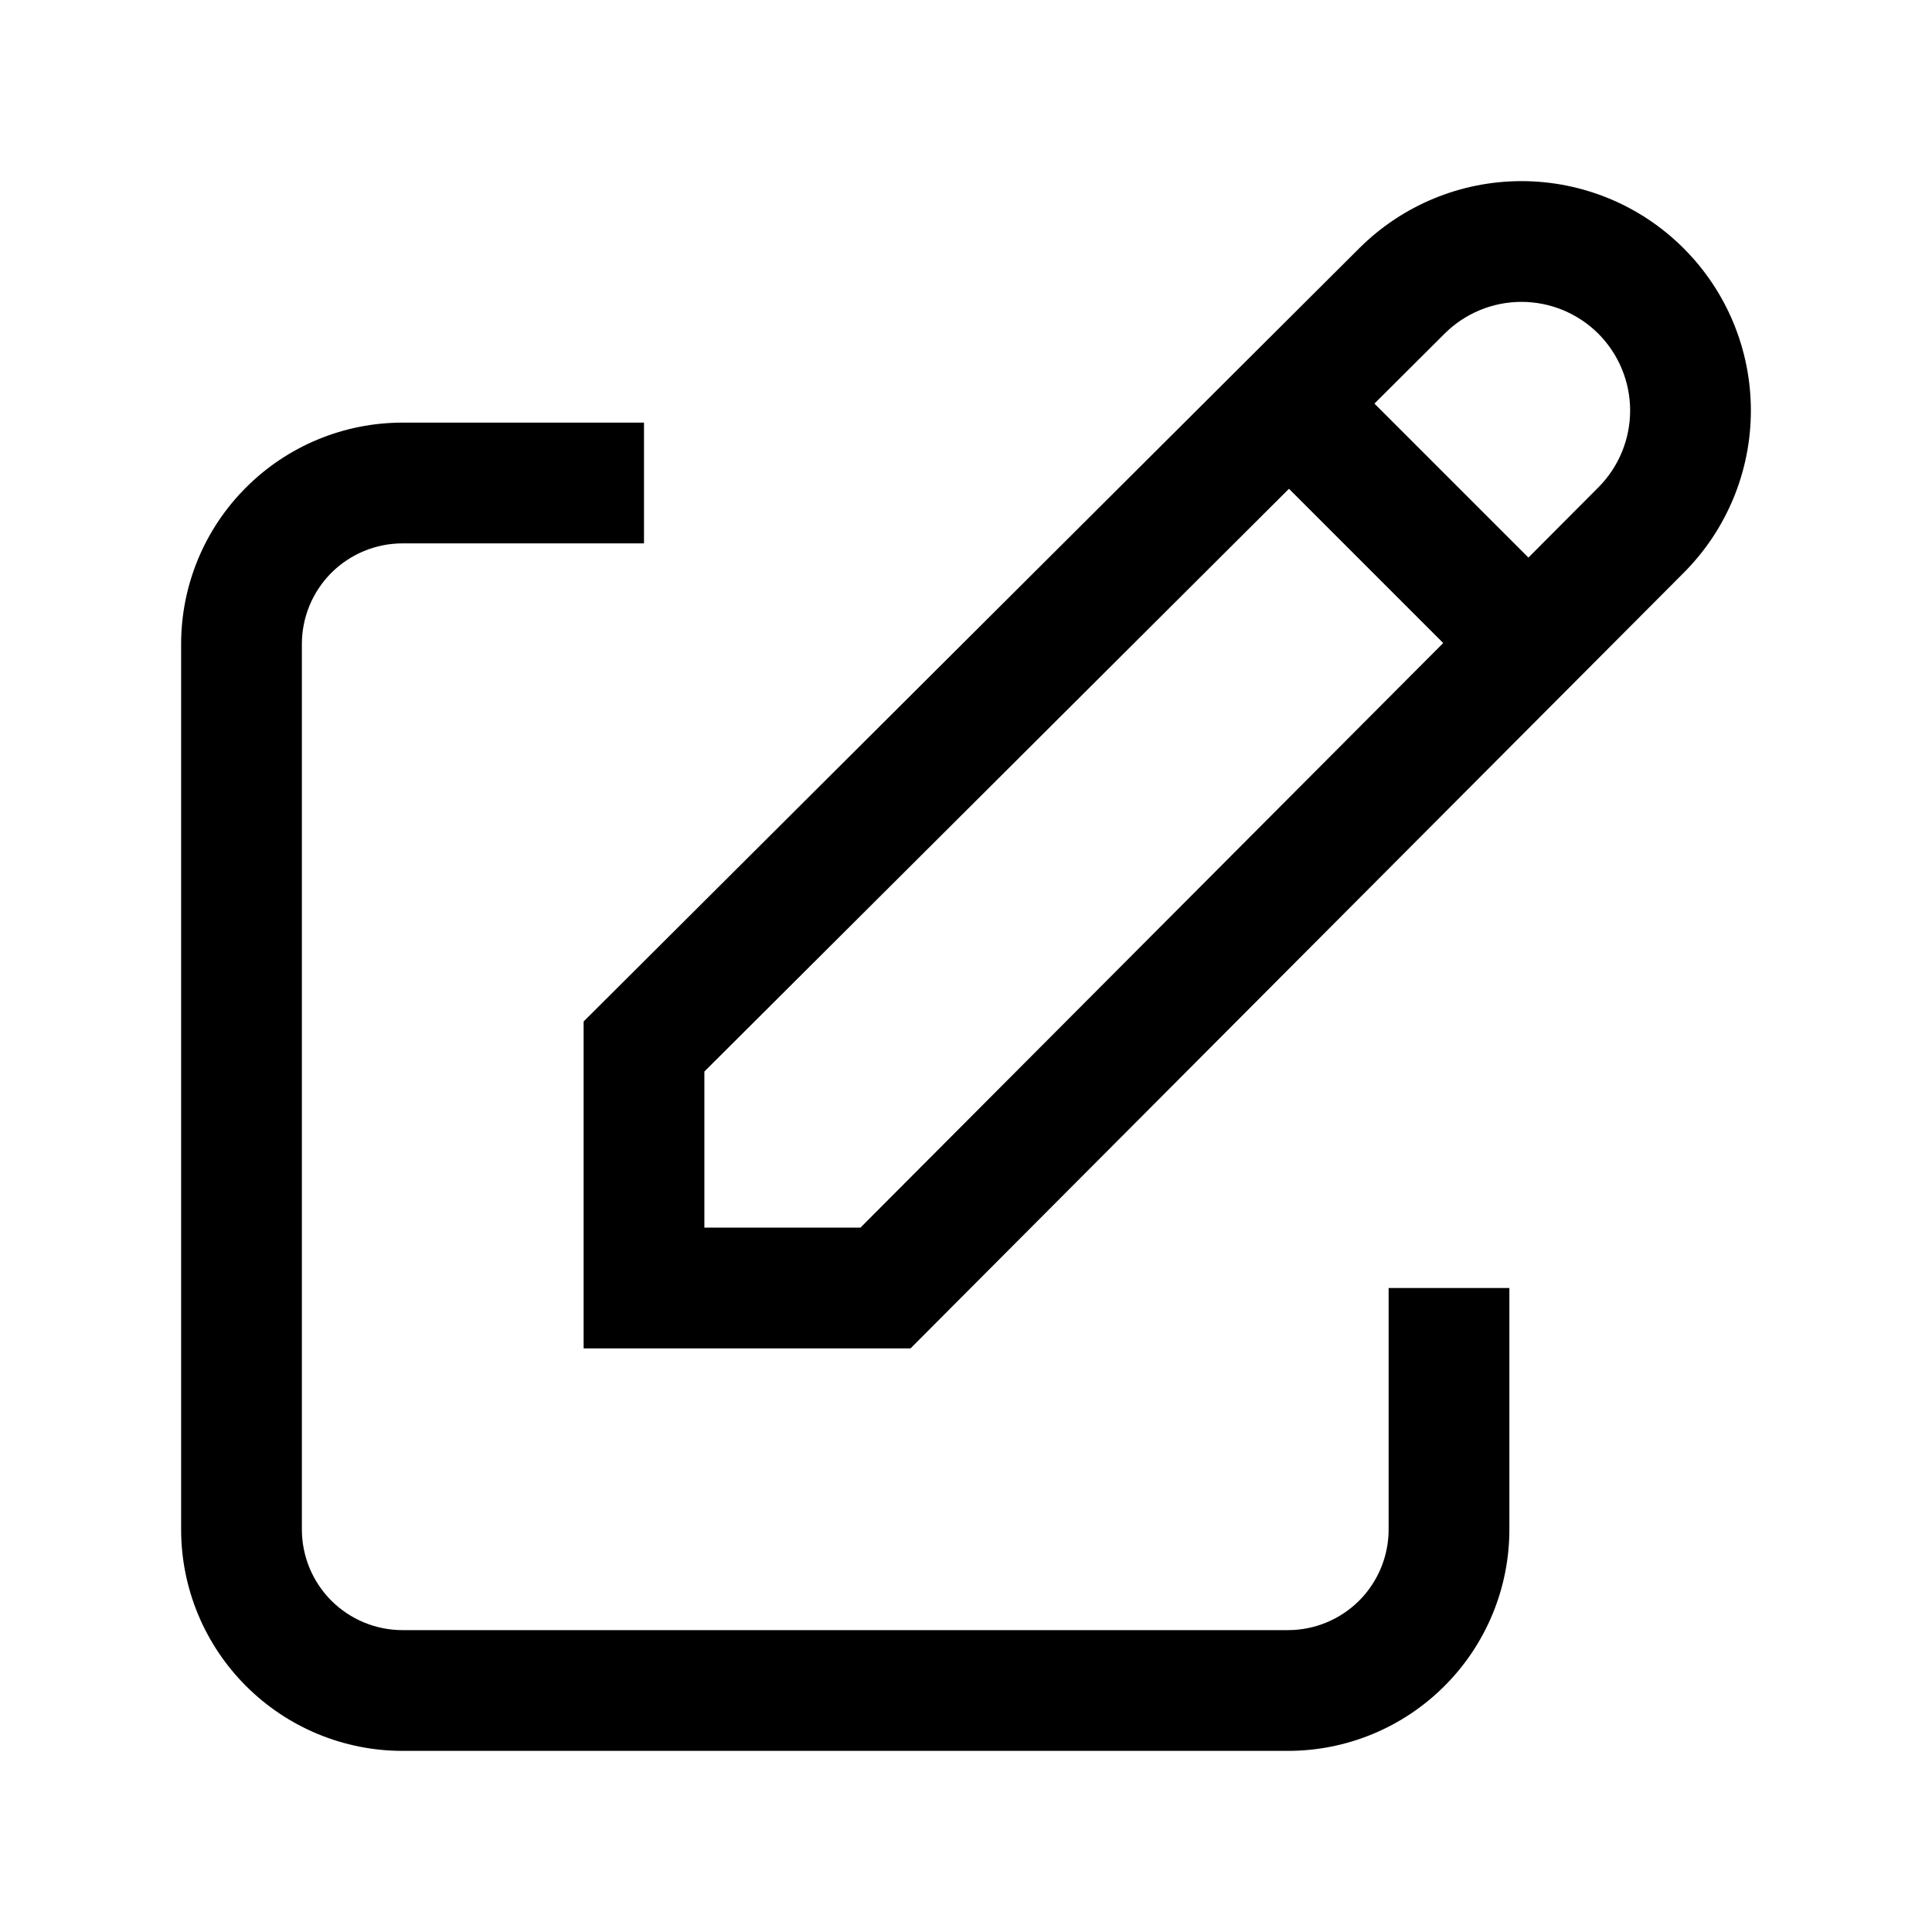 <svg width="24" height="24" viewBox="0 0 24 24" fill="none" xmlns="http://www.w3.org/2000/svg">
<path fill-rule="evenodd" clip-rule="evenodd" d="M3.056 6.056C3.571 5.54 4.271 5.25 5 5.25H8V6.75H5C4.669 6.75 4.351 6.882 4.116 7.116C3.882 7.351 3.75 7.669 3.75 8V19C3.75 19.331 3.882 19.649 4.116 19.884C4.351 20.118 4.669 20.25 5 20.25H16C16.331 20.25 16.649 20.118 16.884 19.884C17.118 19.649 17.25 19.331 17.25 19V16H18.75V19C18.75 19.729 18.46 20.429 17.944 20.944C17.429 21.46 16.729 21.75 16 21.75H5C4.271 21.75 3.571 21.46 3.056 20.944C2.54 20.429 2.25 19.729 2.25 19V8C2.25 7.271 2.54 6.571 3.056 6.056Z" fill="black"/>
<path fill-rule="evenodd" clip-rule="evenodd" d="M16.885 3.084C17.42 2.55 18.145 2.25 18.9 2.25C19.656 2.25 20.381 2.55 20.915 3.085C21.45 3.619 21.75 4.344 21.75 5.1C21.75 5.855 21.45 6.58 20.916 7.115C20.916 7.115 20.916 7.115 20.916 7.115L11.311 16.75H7.25V12.689L16.885 3.084C16.885 3.084 16.885 3.084 16.885 3.084ZM18.9 3.75C18.542 3.75 18.199 3.892 17.945 4.145L8.75 13.311V15.25H10.689L19.855 6.055C20.108 5.801 20.25 5.458 20.25 5.1C20.25 4.742 20.108 4.399 19.855 4.145C19.601 3.892 19.258 3.75 18.9 3.75Z" fill="black"/>
<path fill-rule="evenodd" clip-rule="evenodd" d="M18.47 8.53L15.47 5.53L16.53 4.47L19.53 7.47L18.47 8.53Z" fill="black"/>
</svg>

